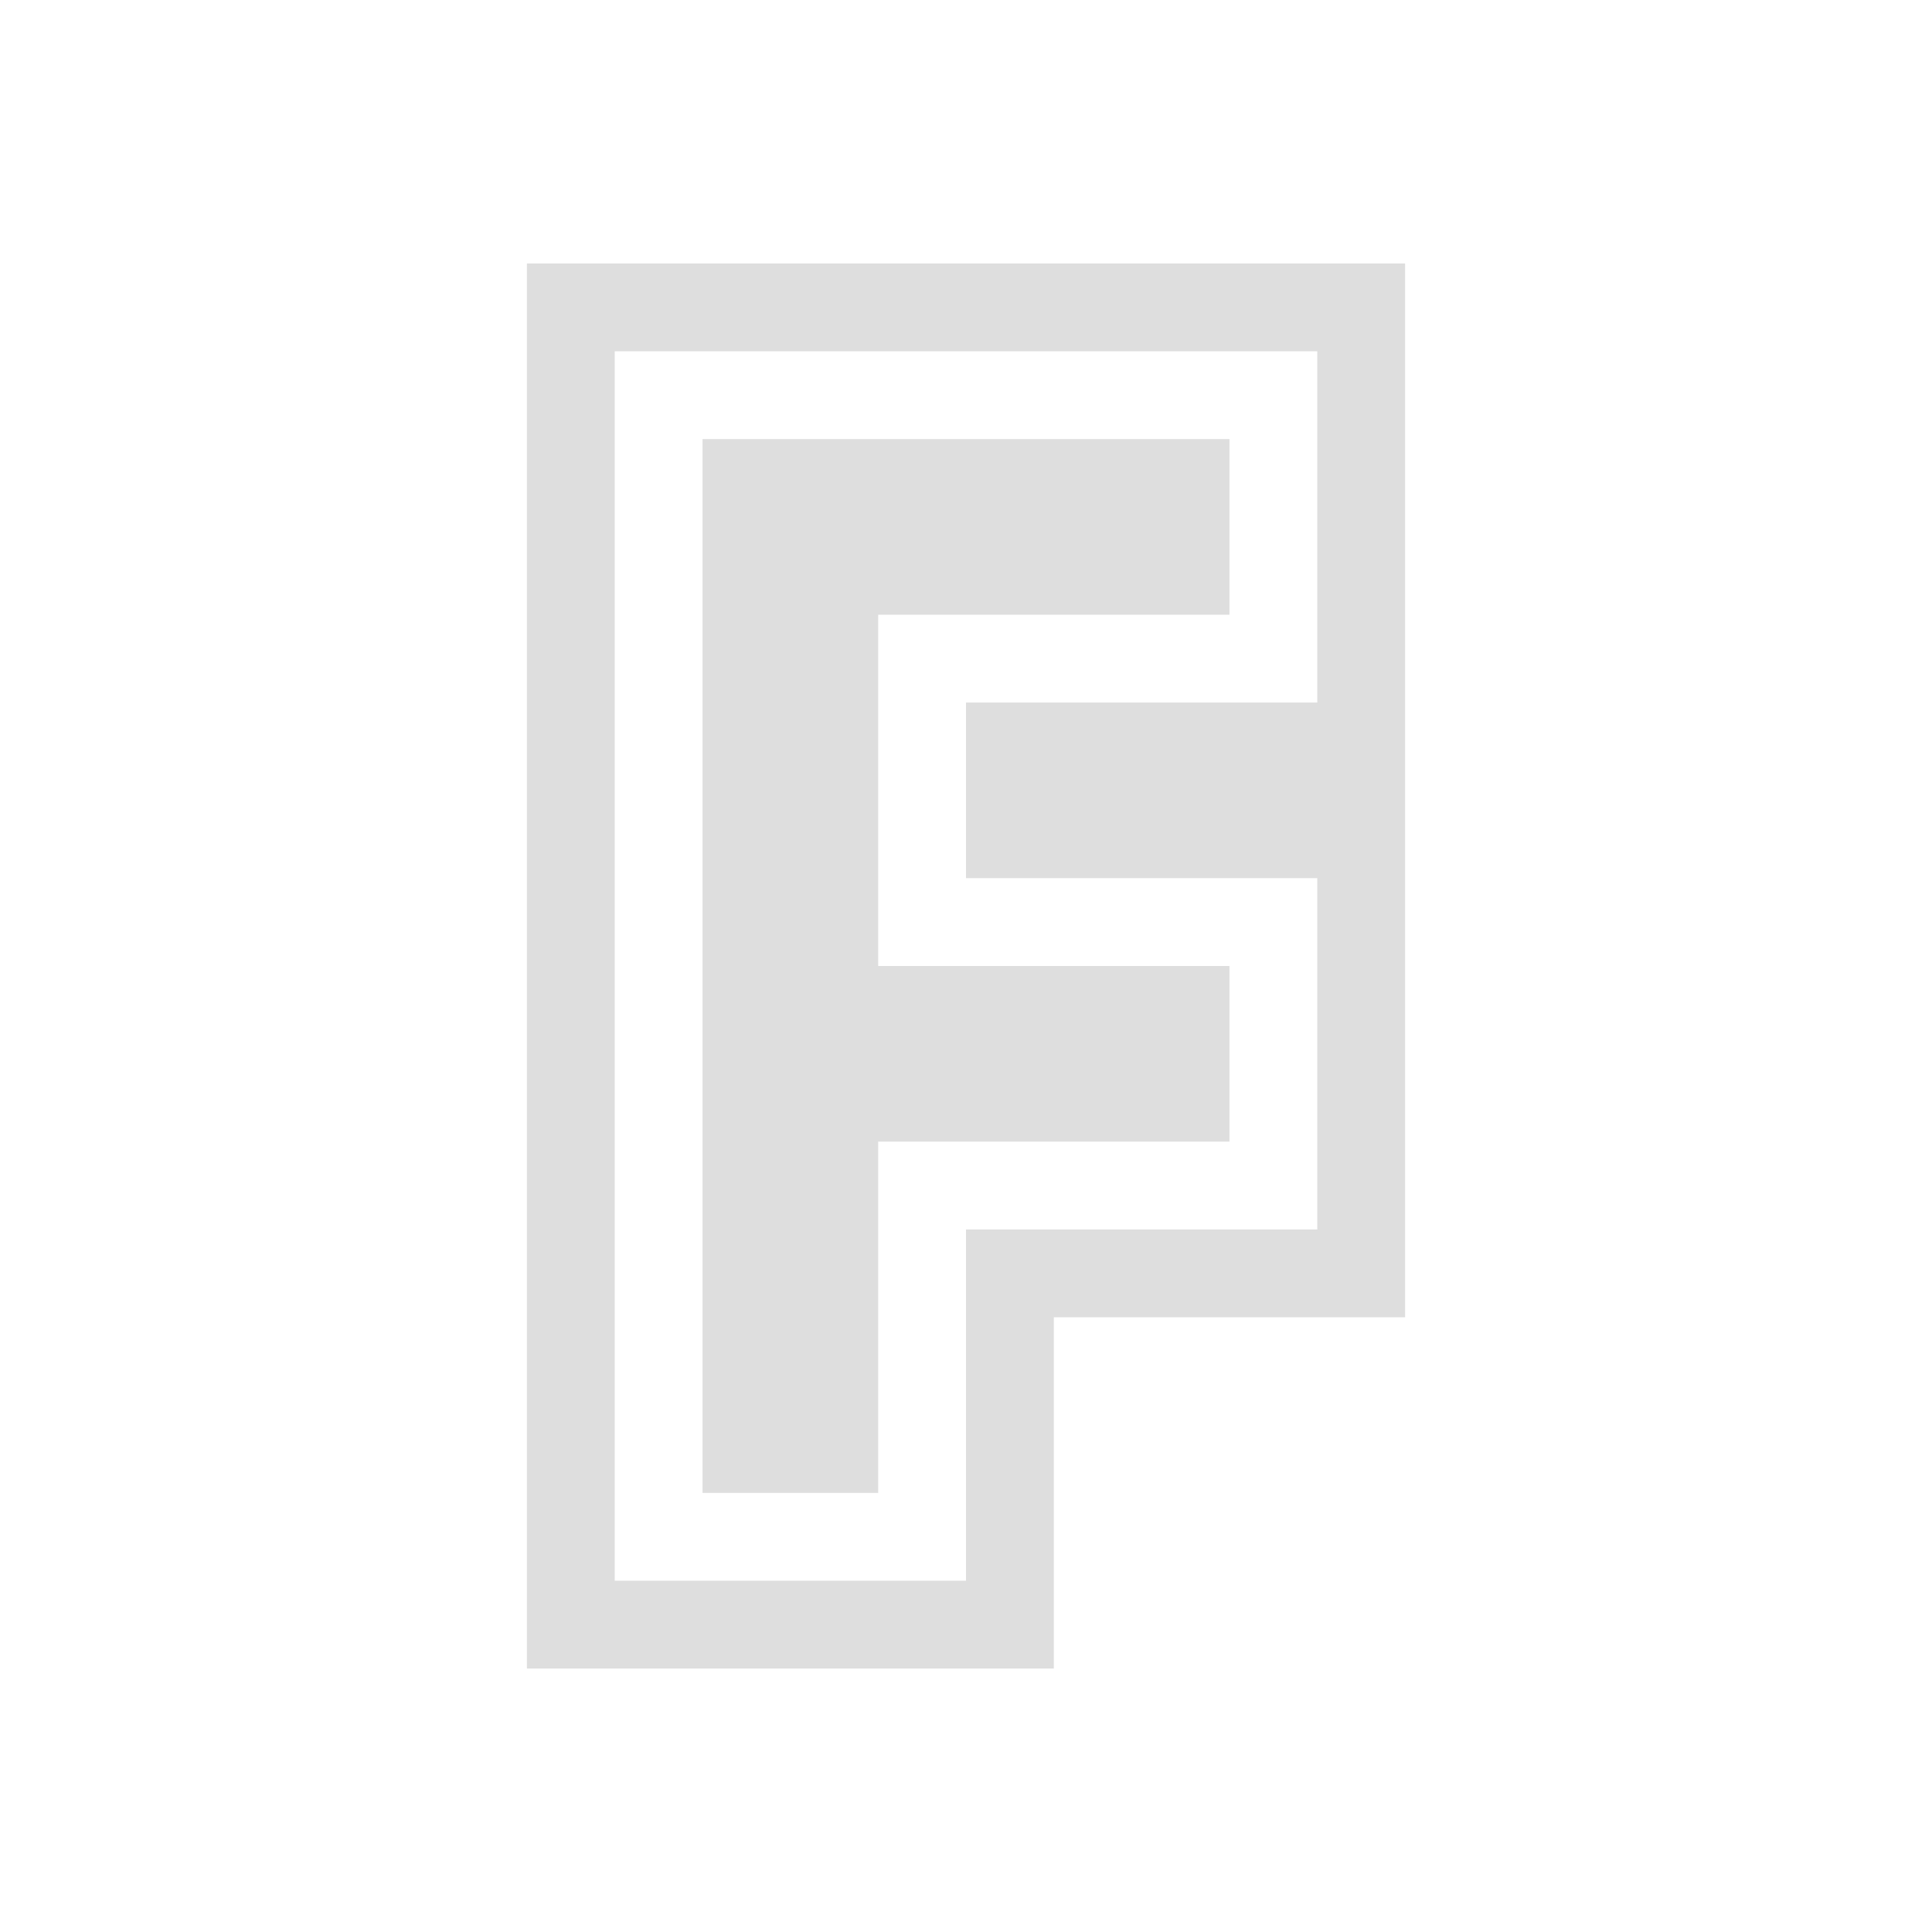 <?xml version='1.0' encoding='ASCII'?>
<svg xmlns="http://www.w3.org/2000/svg" width="16" height="16" viewBox="-3 -3 22 22">
<defs><style id="current-color-scheme" type="text/css">.ColorScheme-Contrast{color:#dedede; fill:currentColor;}</style></defs><path d="M5 2v12h2v-4h4V8H7V4h4V2Z" class="ColorScheme-Contrast" style="-inkscape-stroke:none;fill-opacity:1;fill:currentColor" fill="currentColor"/>
<path d="M3 0v16h6v-4h4V0zm1 1h8v4H8v2h4v4H8v4H4z" style="stroke-width:2;stroke-linecap:round;stroke-linejoin:round;paint-order:stroke fill markers;stop-opacity:.45;fill:currentColor" class="ColorScheme-Contrast" fill="currentColor"/>
</svg>
